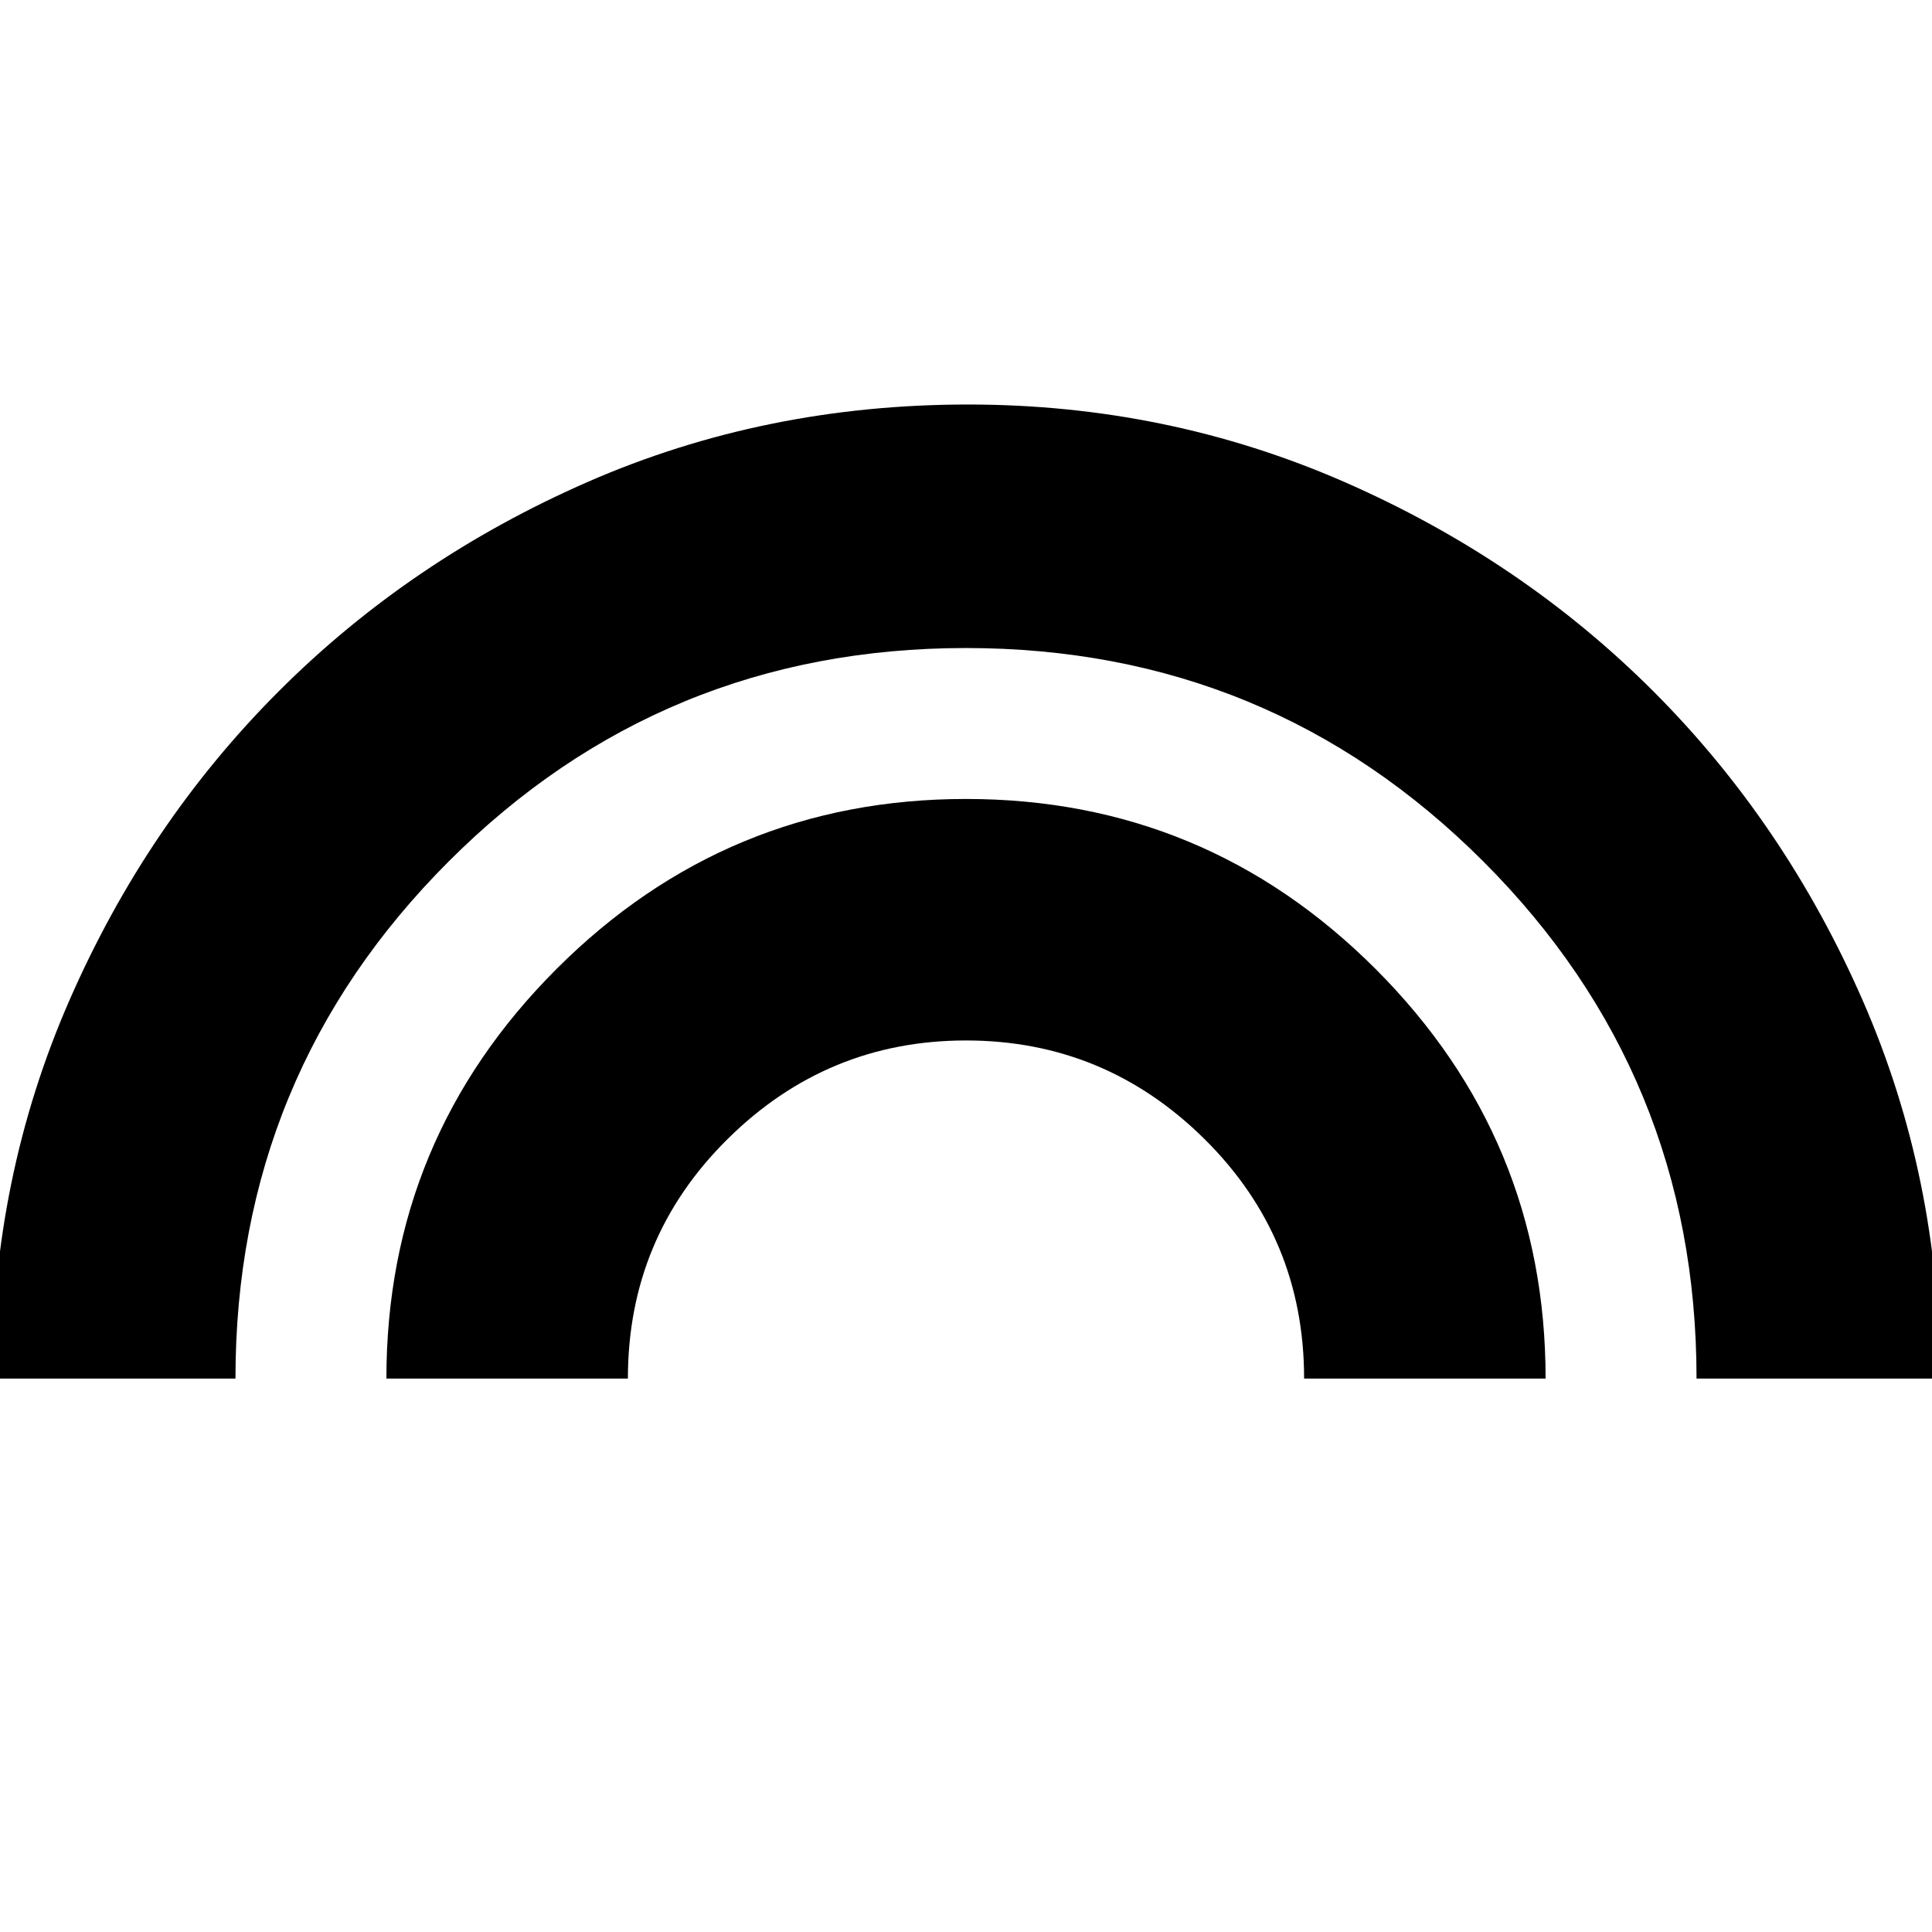 <svg xmlns="http://www.w3.org/2000/svg" height="24" width="24"><path d="M4.8 17.125Q4.8 14.15 6.913 12.037Q9.025 9.925 12 9.925Q14.975 9.925 17.088 12.037Q19.2 14.15 19.2 17.125H16.2Q16.2 15.375 14.963 14.15Q13.725 12.925 12 12.925Q10.275 12.925 9.038 14.15Q7.8 15.375 7.8 17.125ZM-0.1 17.125Q-0.1 14.625 0.863 12.425Q1.825 10.225 3.463 8.587Q5.1 6.95 7.3 5.987Q9.5 5.025 12.025 5.025Q14.5 5.025 16.7 5.987Q18.9 6.95 20.538 8.587Q22.175 10.225 23.138 12.425Q24.1 14.625 24.1 17.125H21.075Q21.075 13.35 18.425 10.7Q15.775 8.05 12 8.05Q8.225 8.05 5.575 10.7Q2.925 13.35 2.925 17.125Z"/></svg>